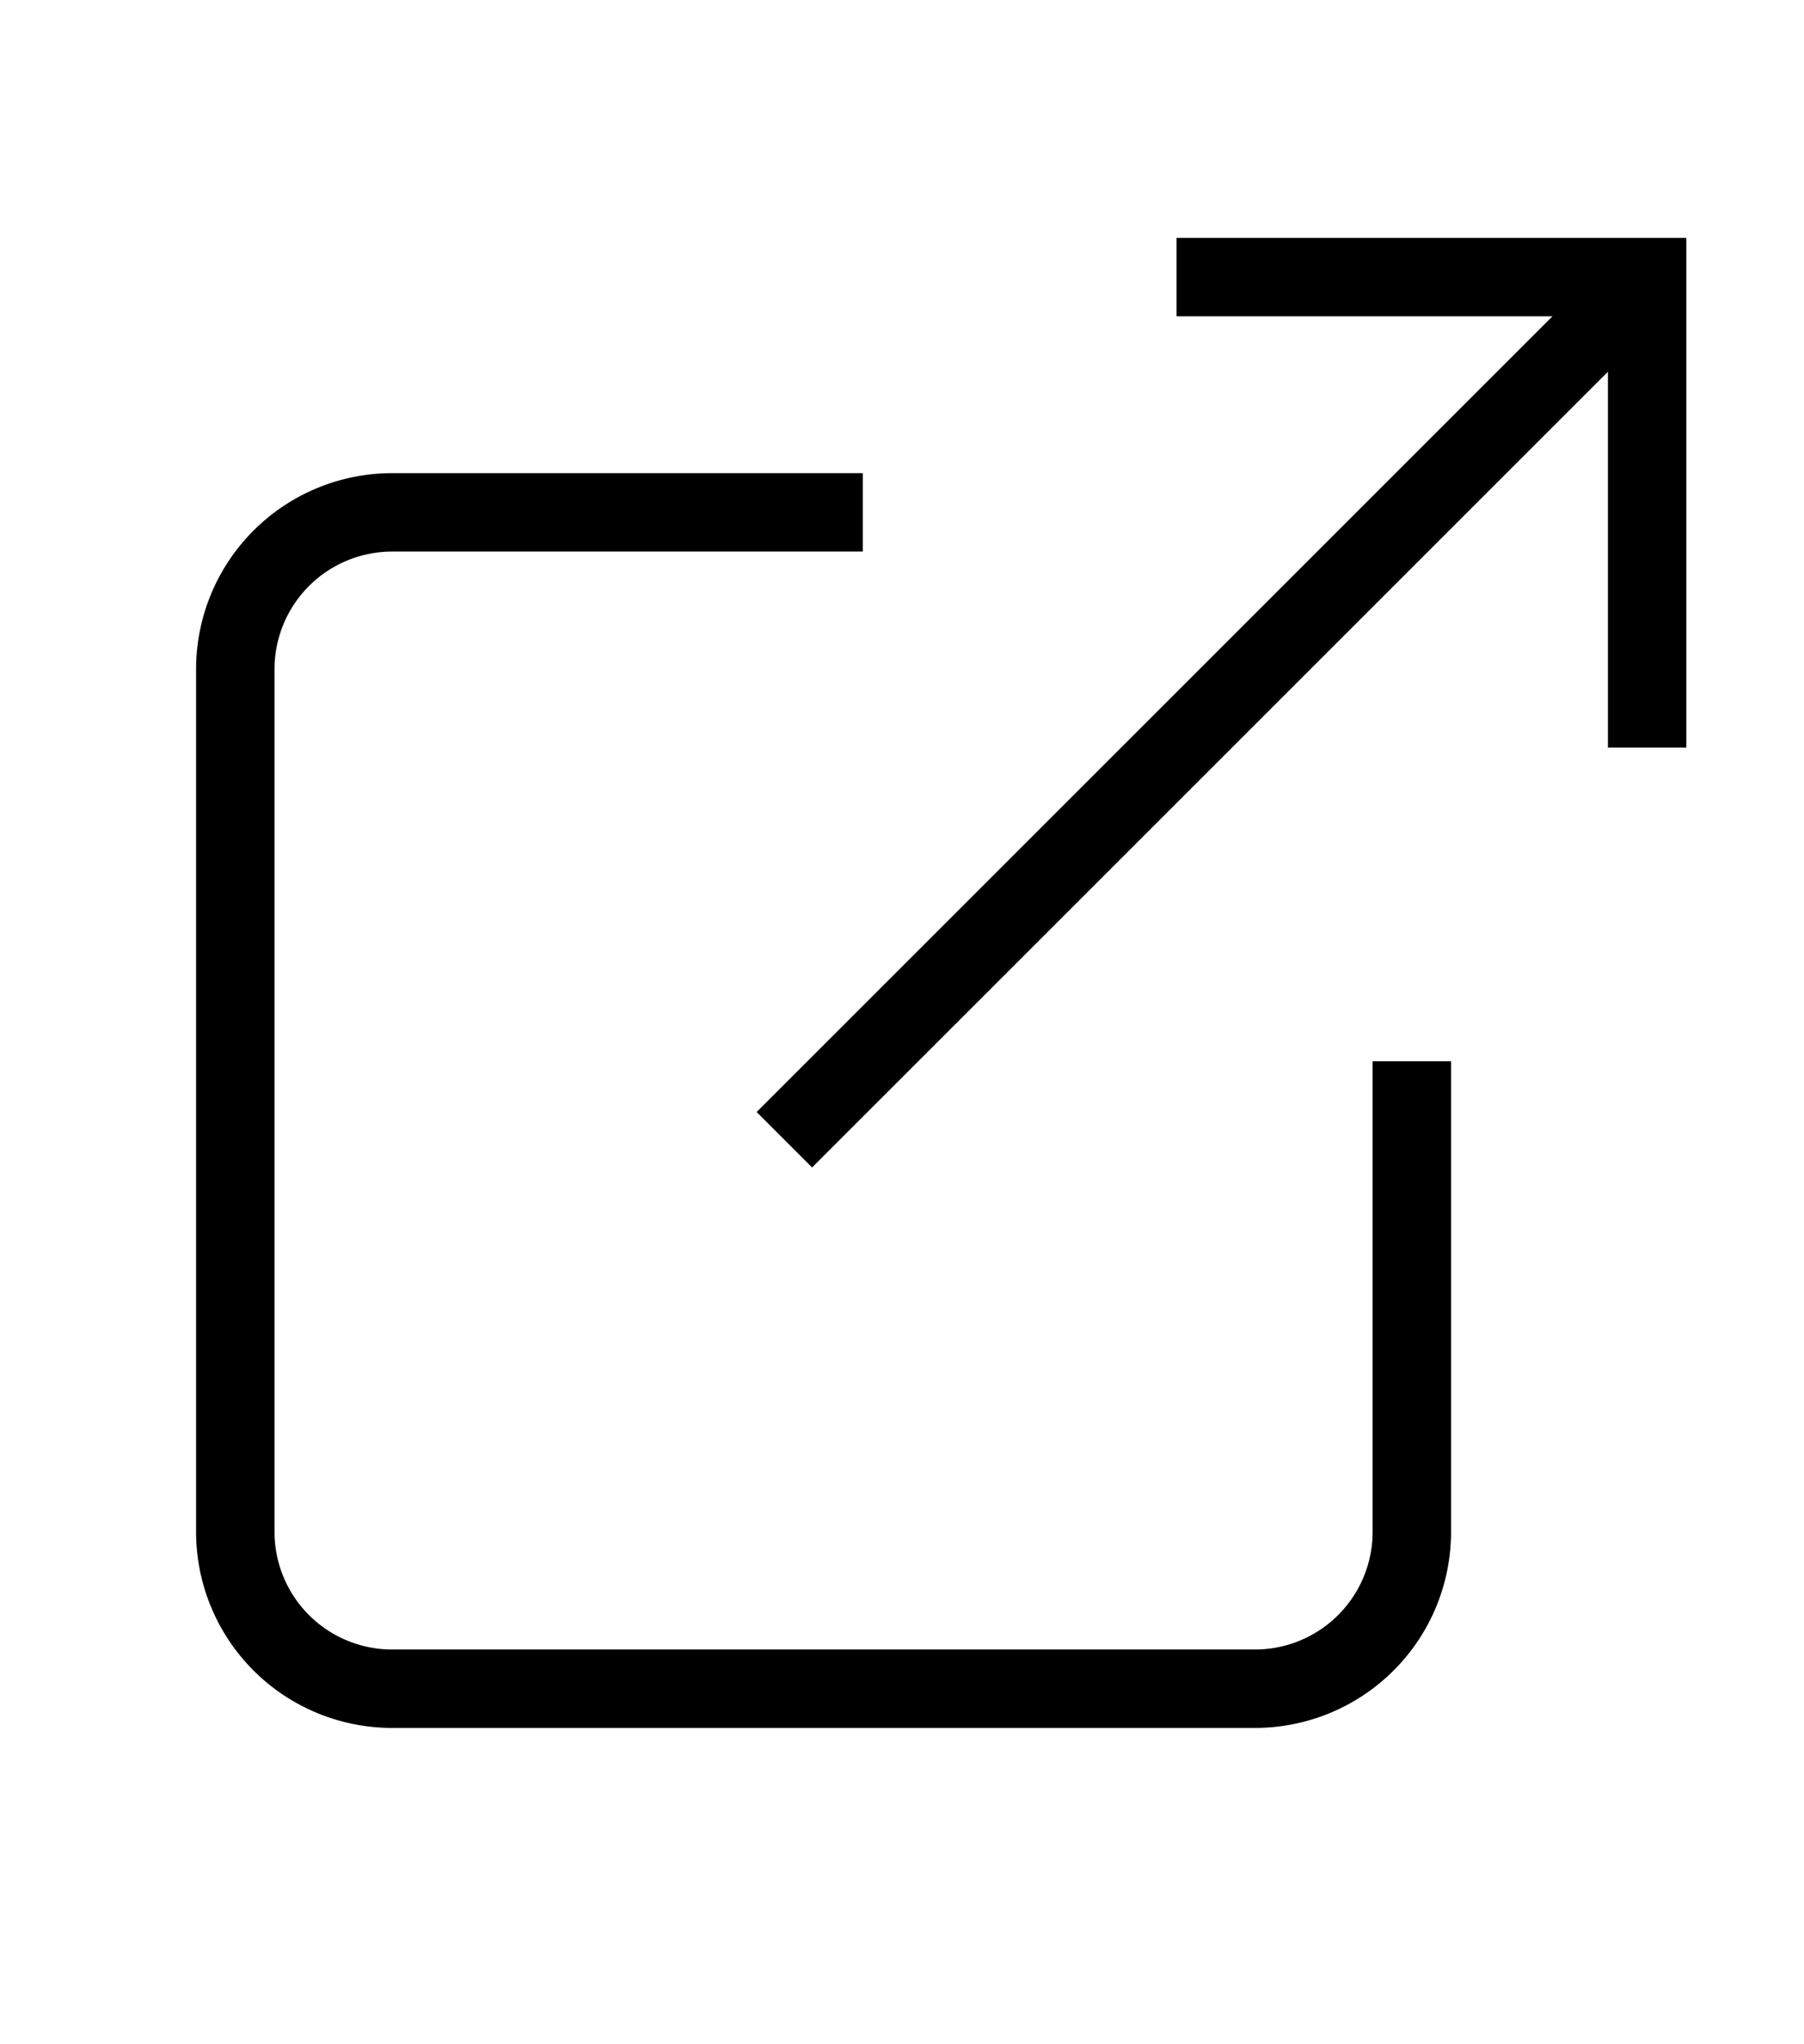 <svg xmlns="http://www.w3.org/2000/svg" width="15" height="17" viewBox="0 0 23 25" fill="none" stroke="currentColor" strokeWidth="4" strokeLinecap="round" strokeLinejoin="round" className="ml-1">
 <path d="M18 13v6a2 2 0 0 1-2 2H5a2 2 0 0 1-2-2V8a2 2 0 0 1 2-2h6"></path>
 <polyline points="15 3 21 3 21 9"></polyline>
 <line x1="10" y1="14" x2="21" y2="3"></line>
</svg>
